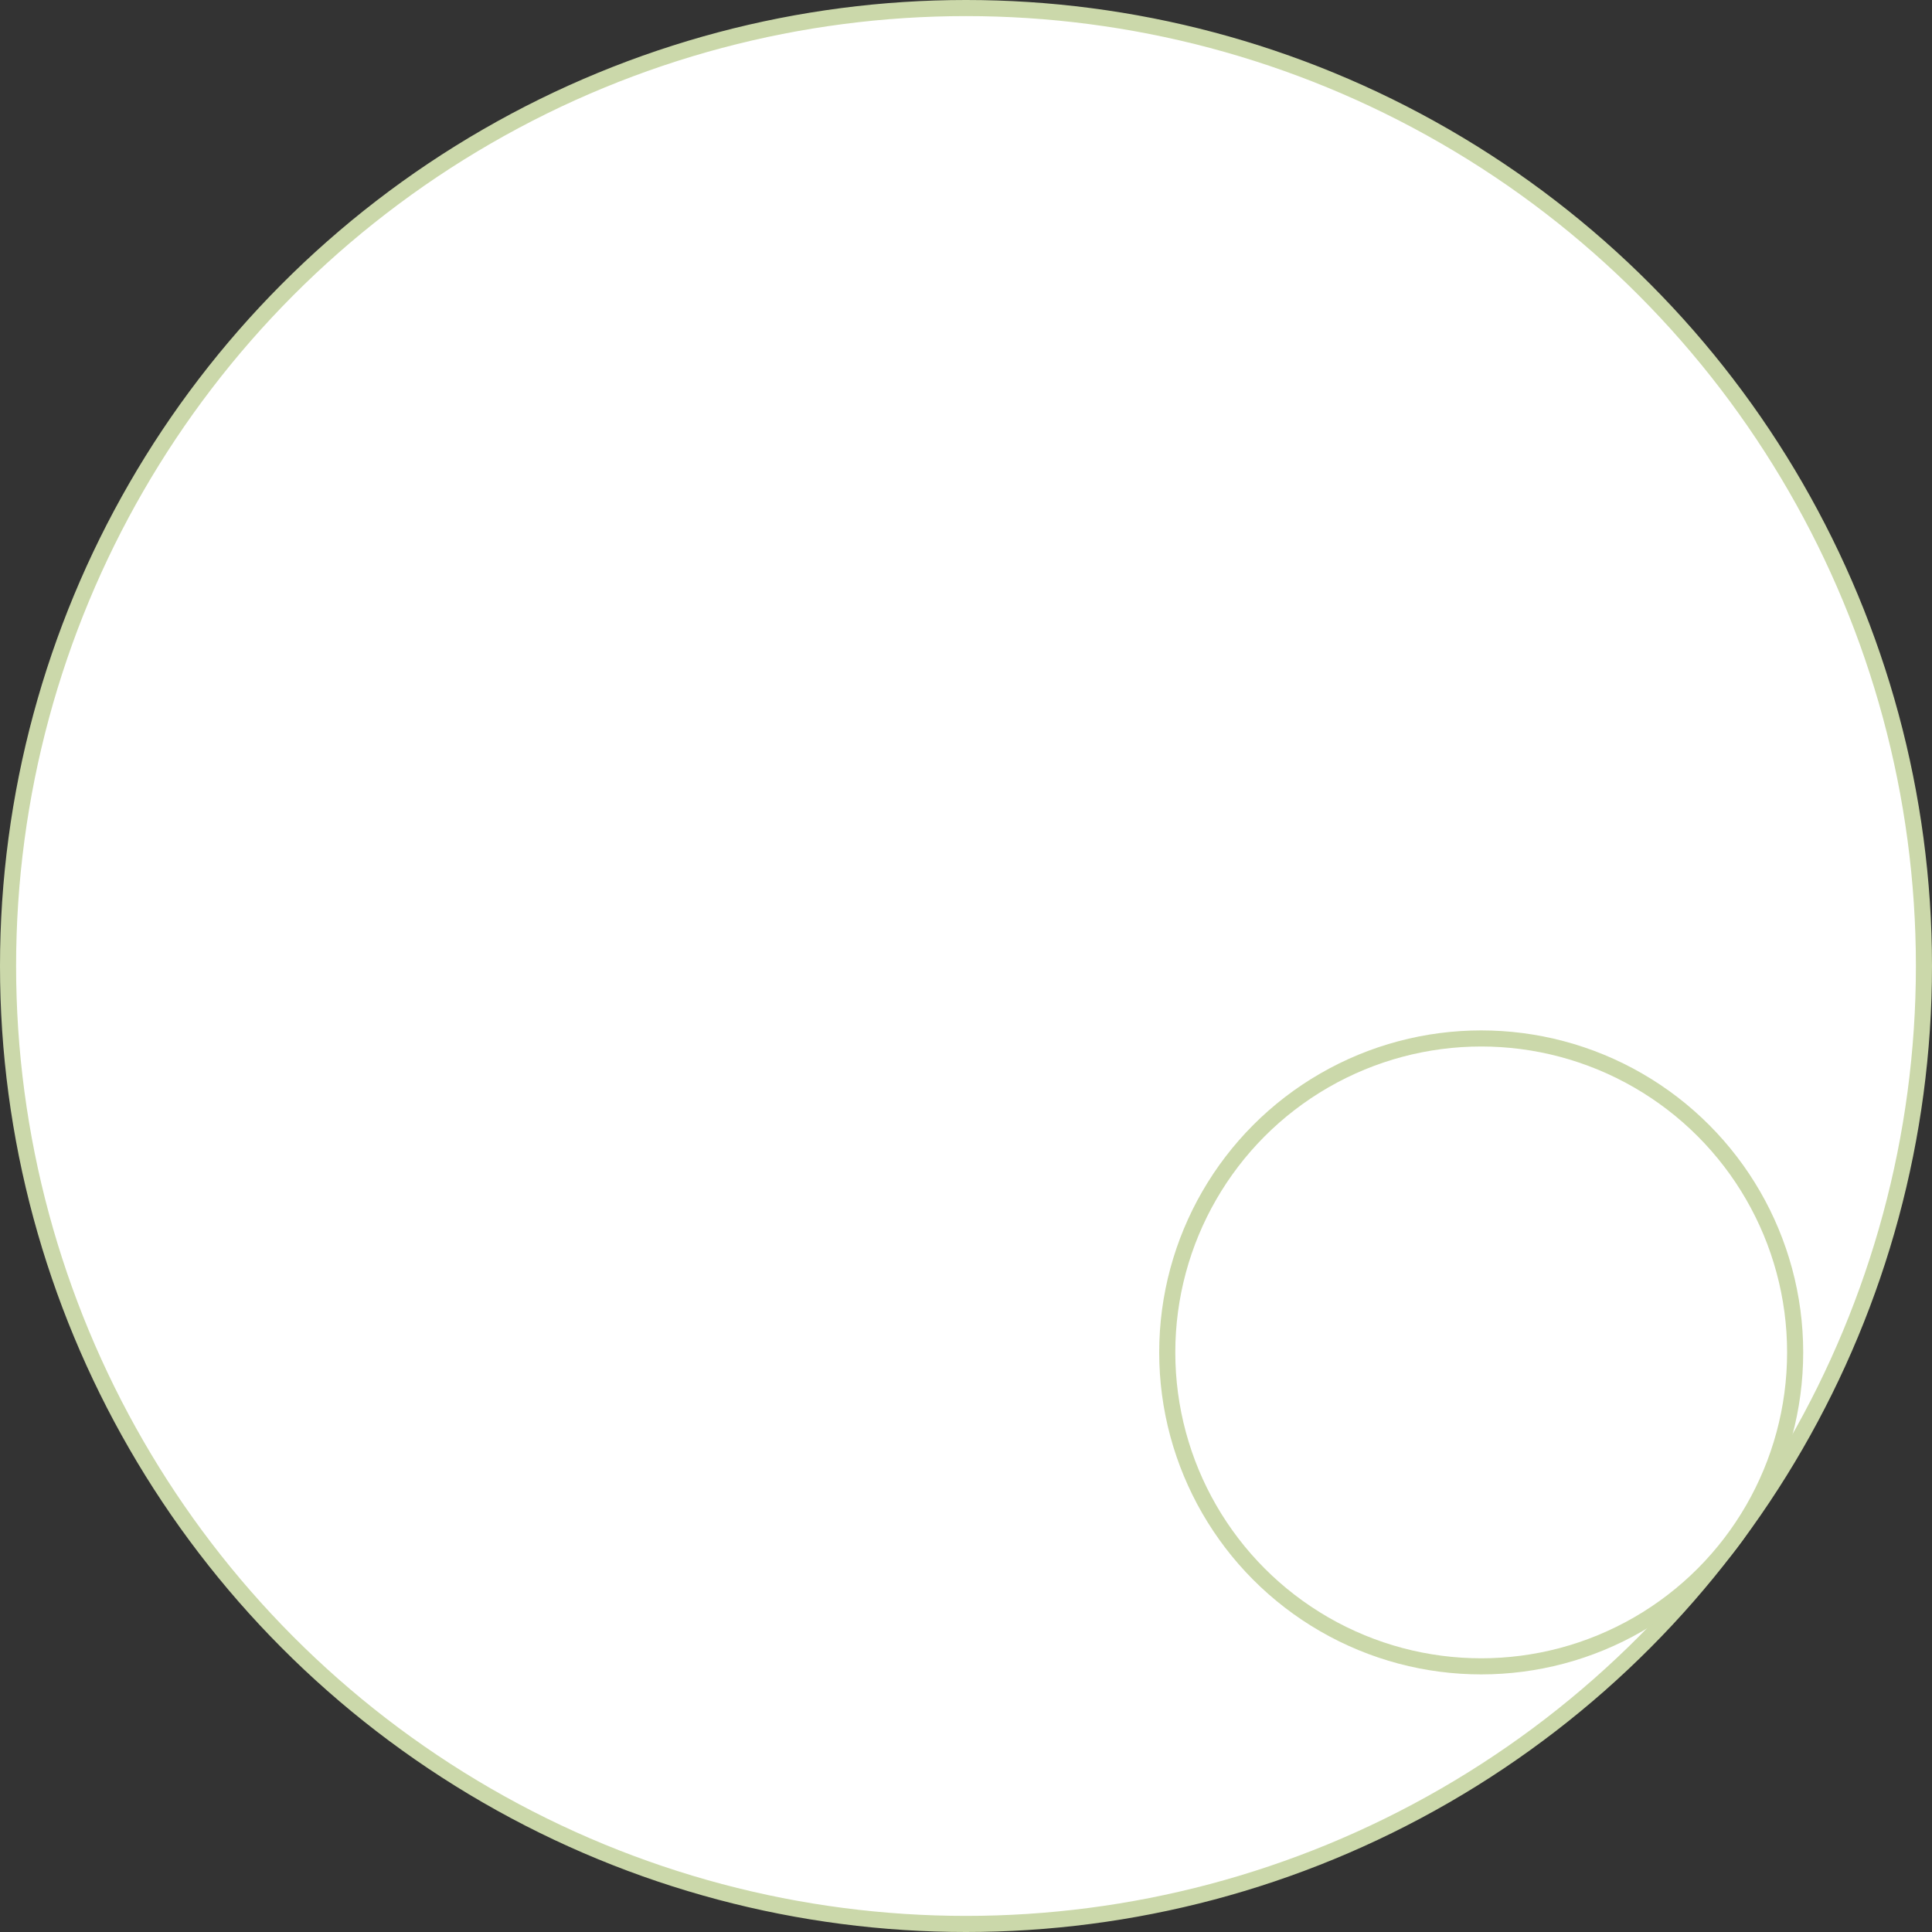 <svg xmlns="http://www.w3.org/2000/svg" width="120" height="120" viewBox="0 0 120 120">
    <rect x="0" y="0" width="120" height="120" fill="#333333" stroke="none"/>
    <g fill="none" fill-rule="evenodd">
        <g fill="#FFF" stroke="#CBD8AA">
            <g>
                <g>
                    <g transform="translate(-248 -3302) translate(64 3300) translate(96 2) translate(88)">
                        <circle cx="60" cy="60" r="59.5"/>
                        <circle cx="92" cy="84" r="19.5"/>
                    </g>
                </g>
            </g>
        </g>
    </g>
</svg>
